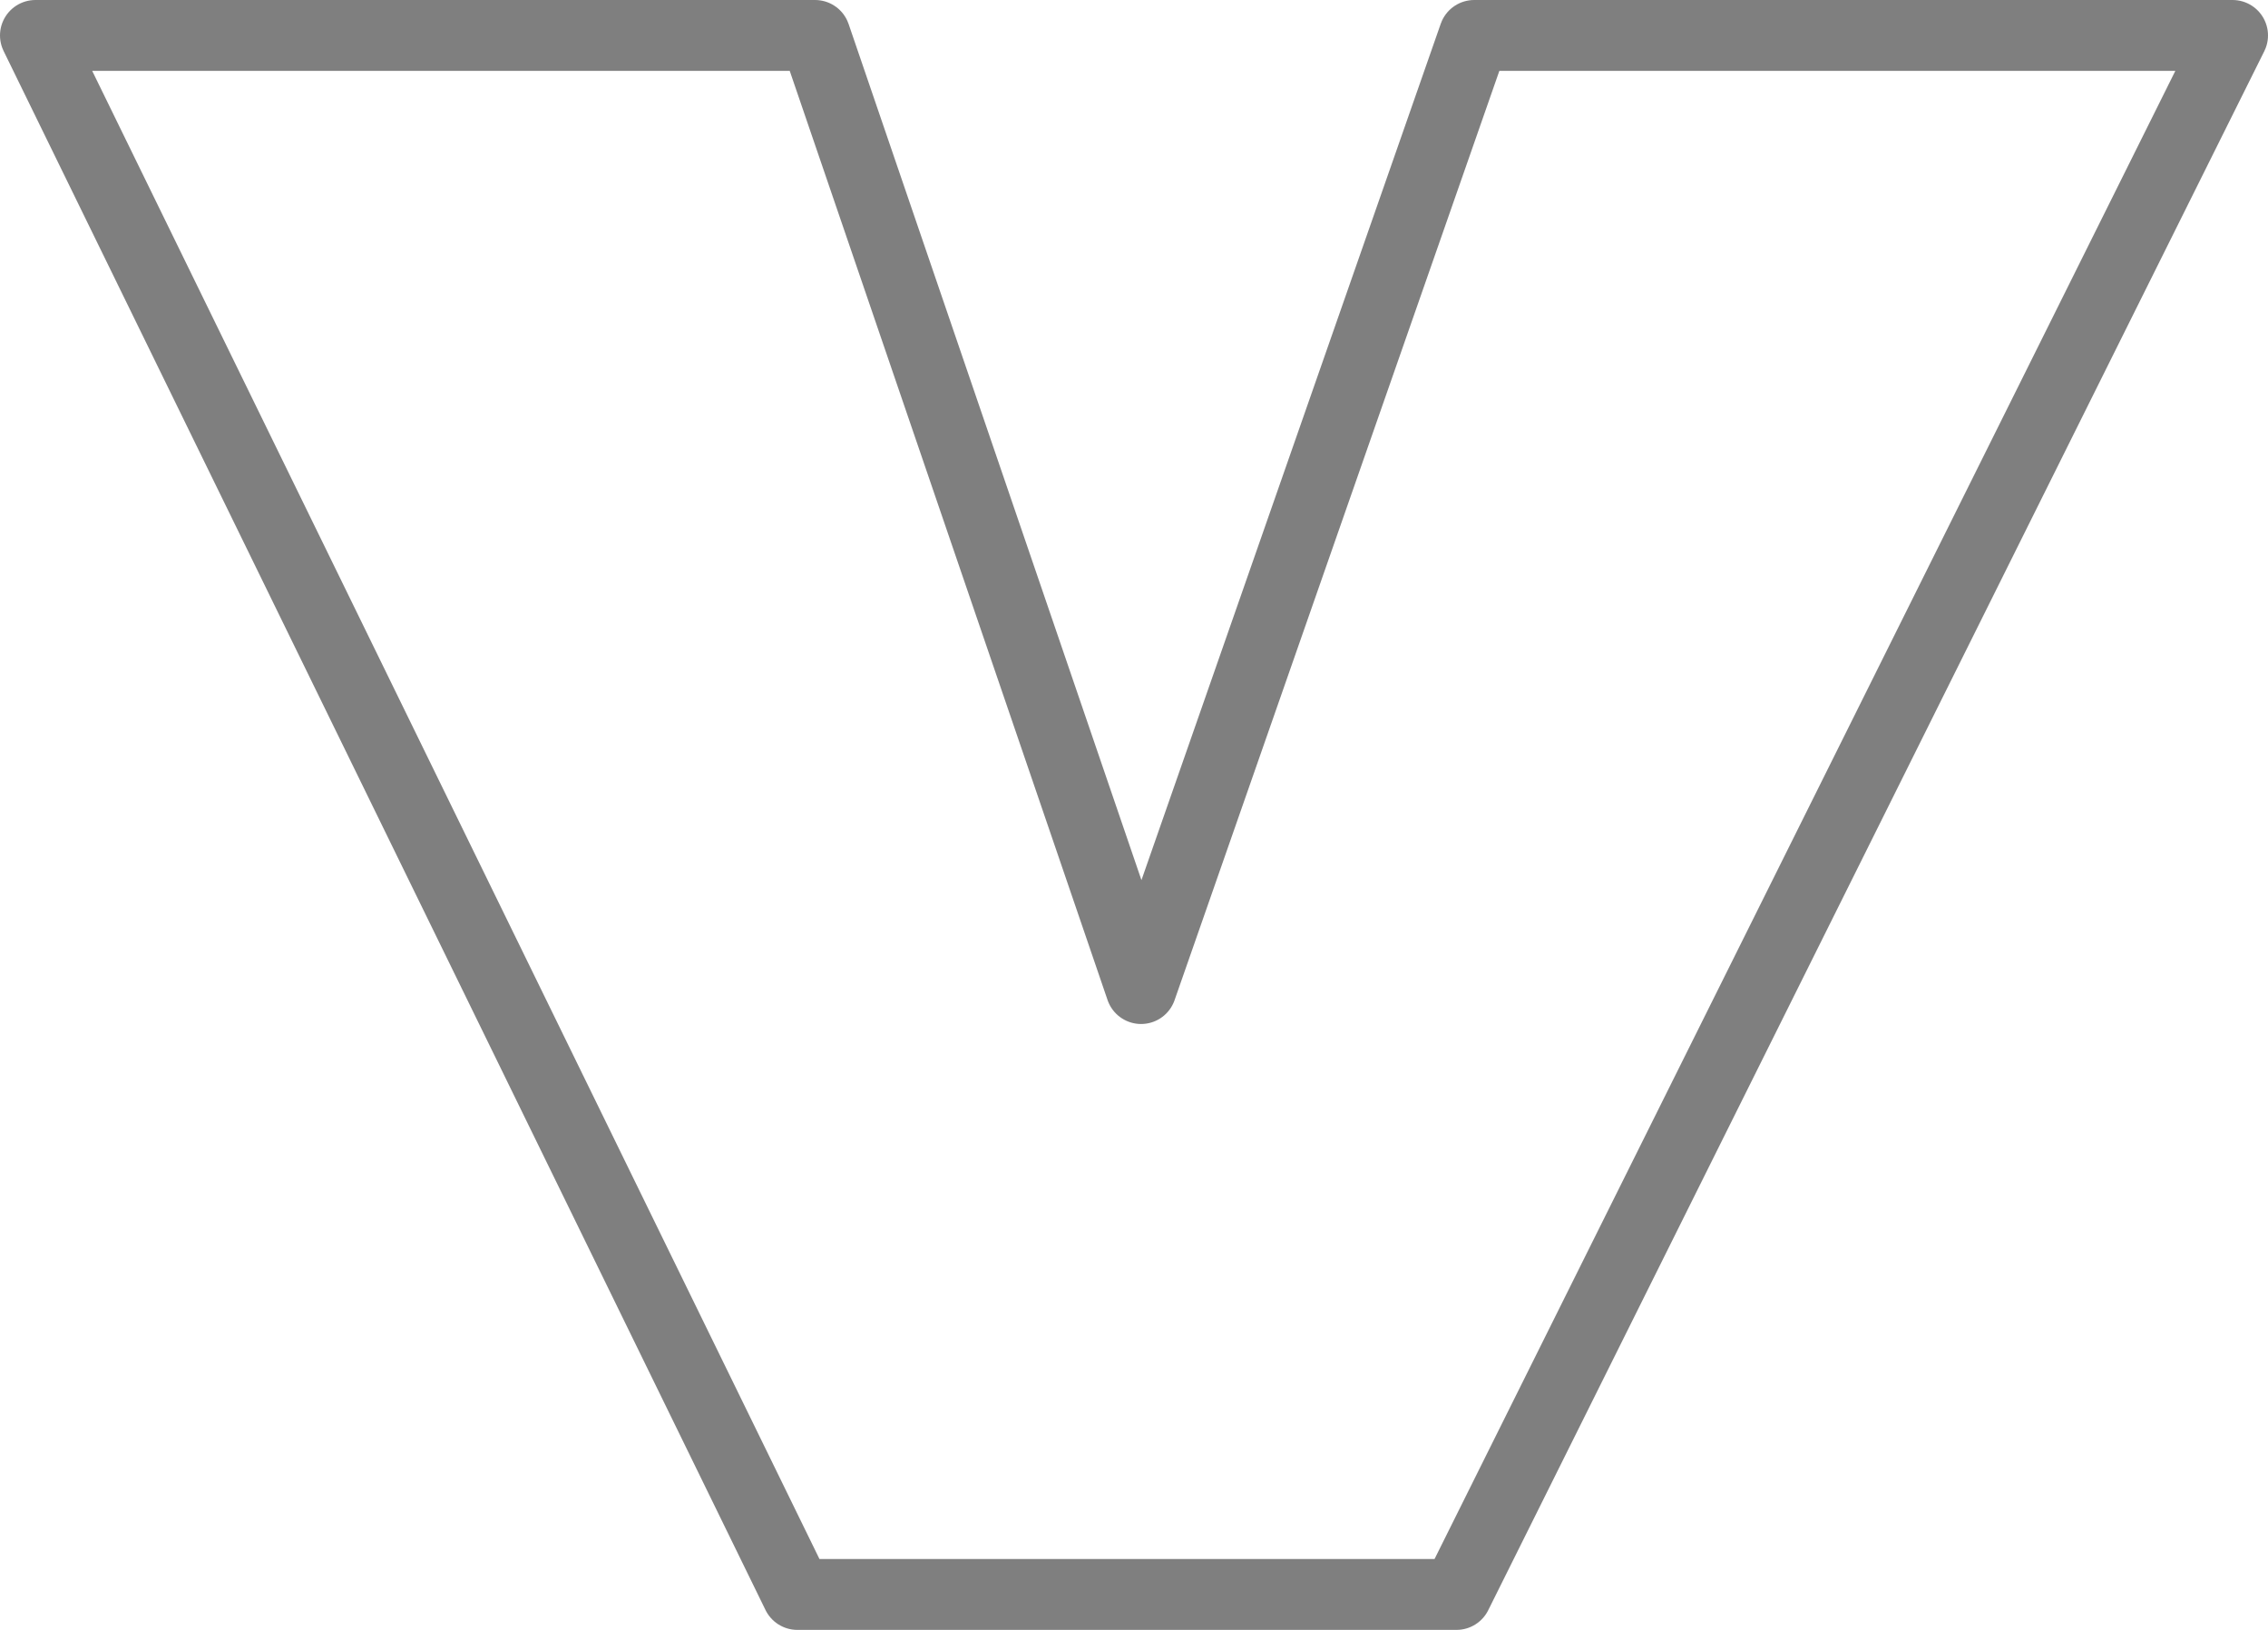 <?xml version="1.0" encoding="UTF-8" standalone="no"?>
<svg xmlns:xlink="http://www.w3.org/1999/xlink" height="23.0px" width="32.0px" xmlns="http://www.w3.org/2000/svg">
  <g transform="matrix(1.0, 0.0, 0.0, 1.0, -384.0, -217.35)">
    <path d="M395.25 239.85 L384.5 217.85 395.5 217.85 400.1 231.3 404.8 217.85 415.5 217.85 404.55 239.85 395.25 239.85 Z" fill="none" stroke="#000000" stroke-linecap="round" stroke-linejoin="round" stroke-opacity="0.502" stroke-width="1.0"/>
  </g>
</svg>
